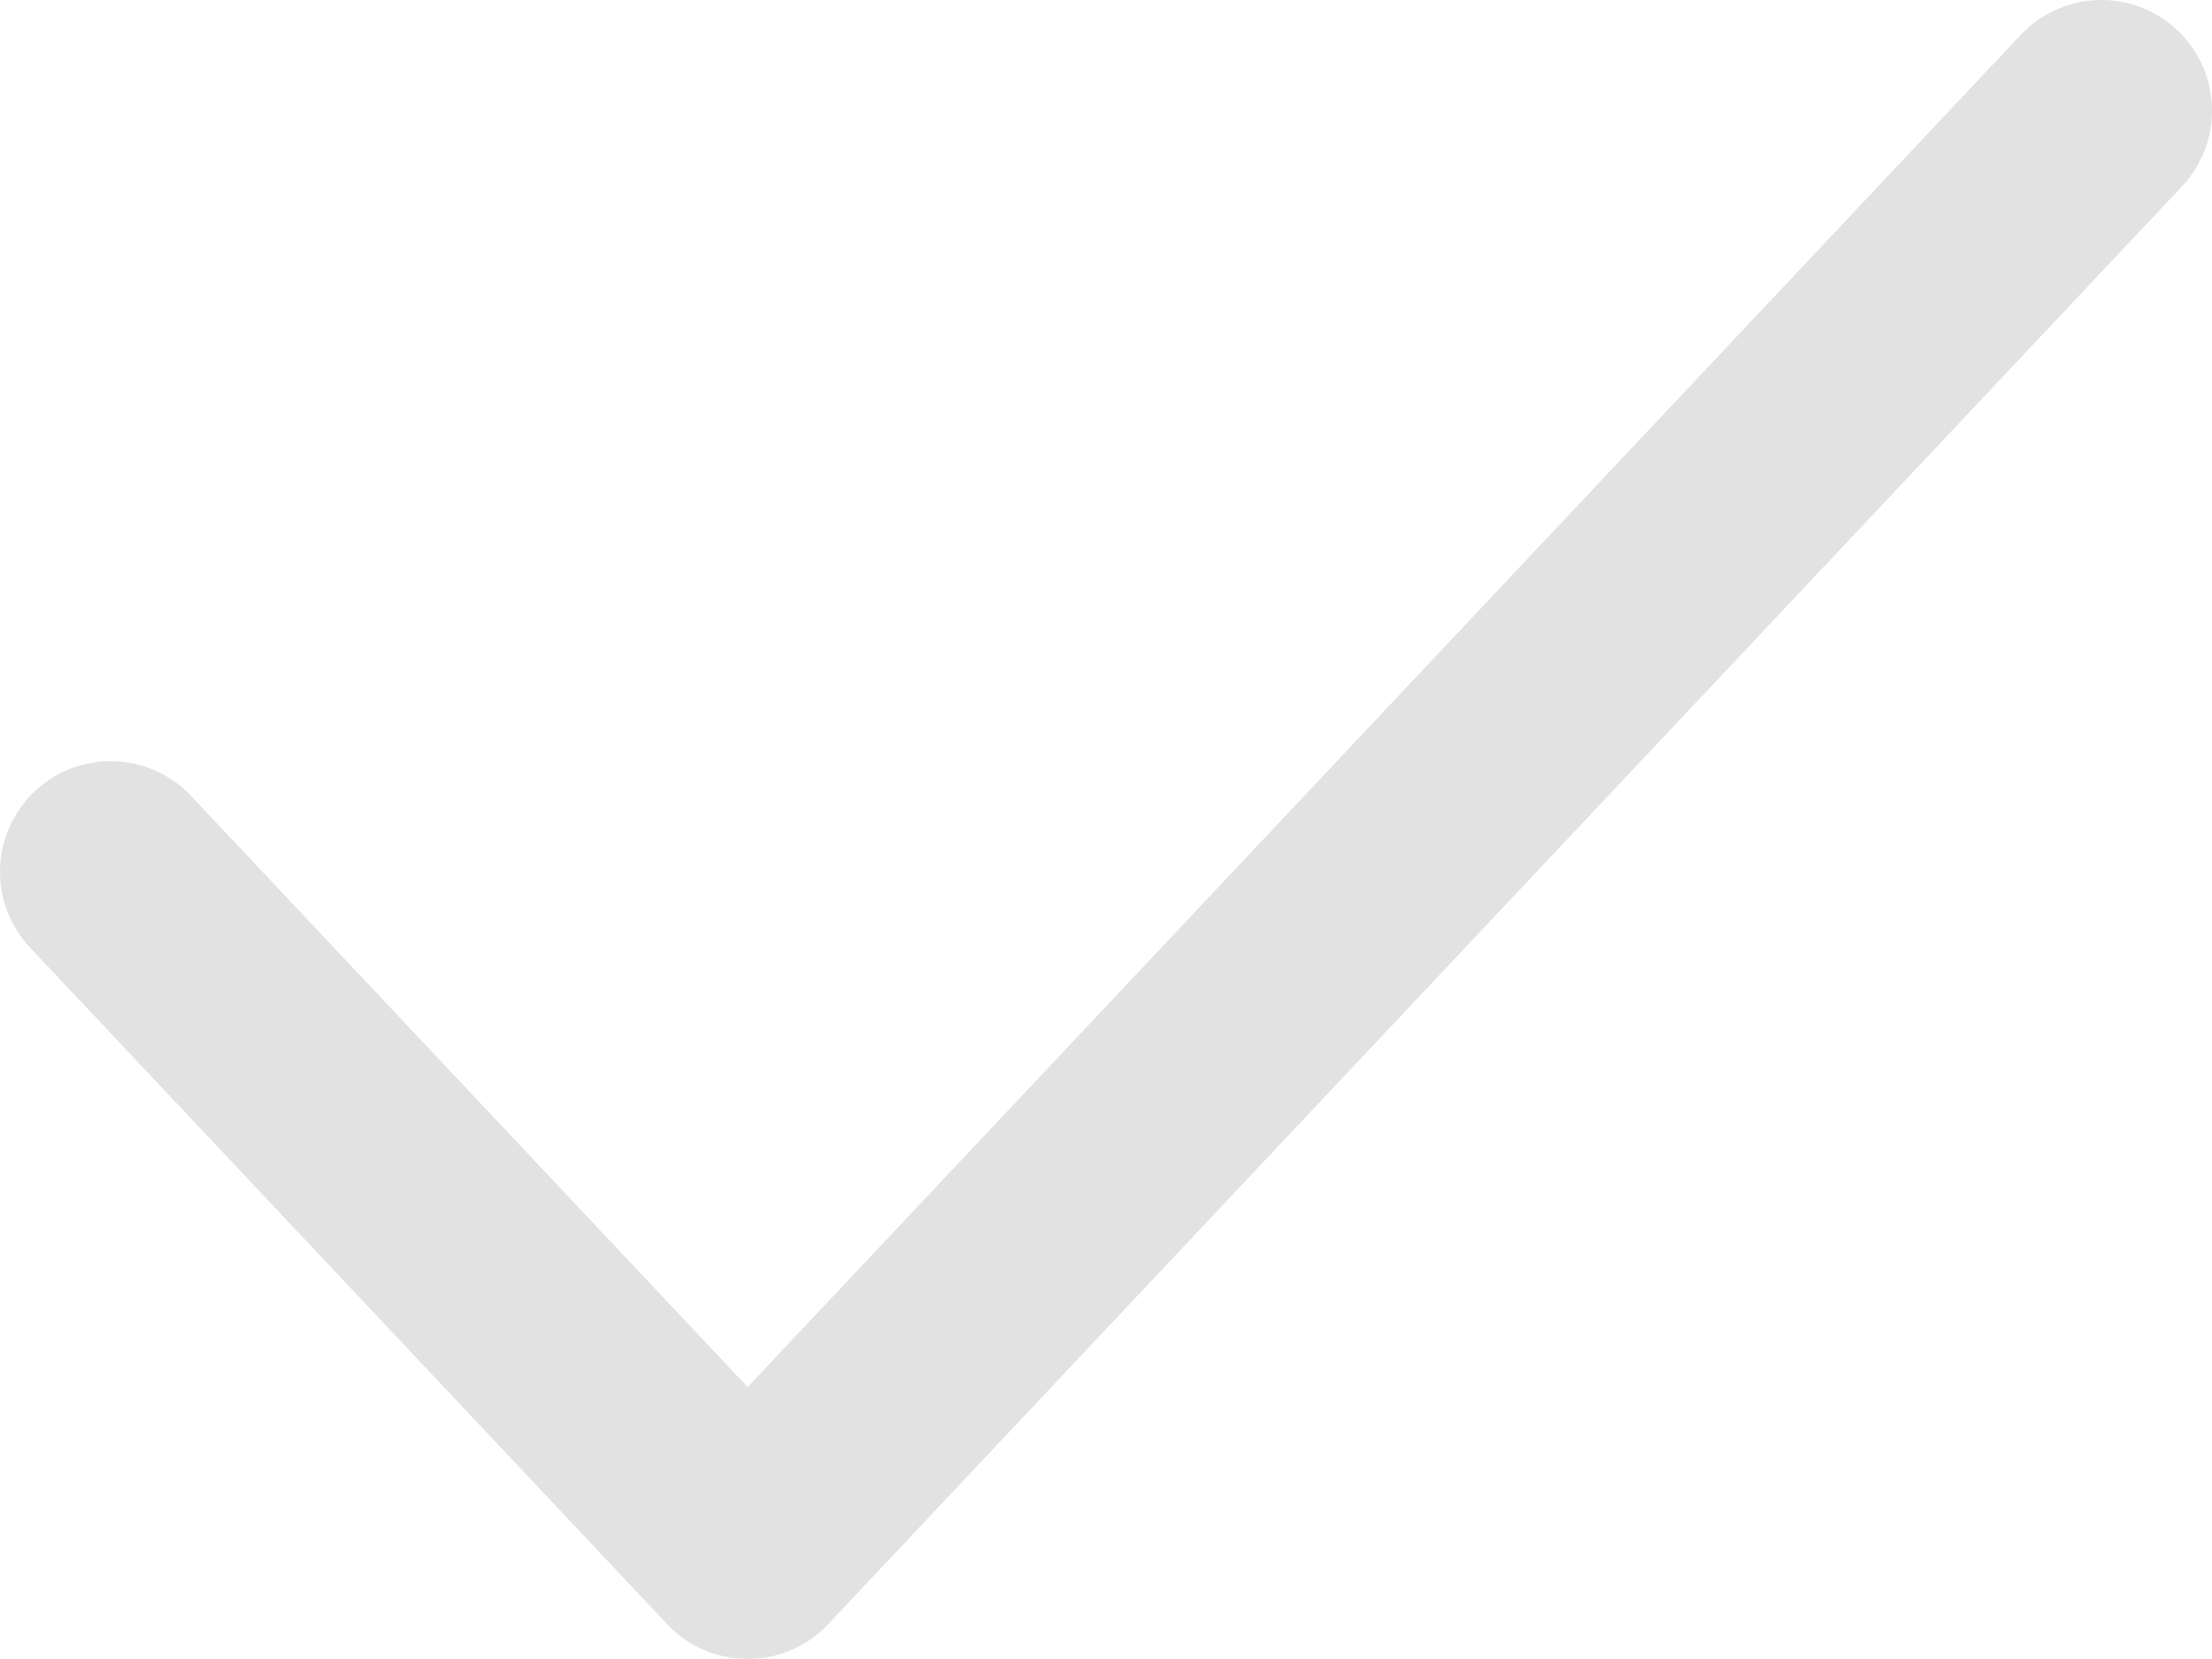 <svg xmlns="http://www.w3.org/2000/svg" xmlns:xlink="http://www.w3.org/1999/xlink" fill="none" version="1.1" width="20" height="15" viewBox="0 0 20 15"><g><path d="M19.728,1.686Q19.859,1.546,19.93,1.369Q20,1.191,20,1Q20,0.902,19.981,0.805Q19.962,0.708,19.924,0.617Q19.886,0.526,19.831,0.444Q19.777,0.363,19.707,0.293Q19.637,0.223,19.556,0.169Q19.474,0.114,19.383,0.076Q19.292,0.038,19.195,0.019Q19.099,0,19,0Q18.793,0,18.604,0.082Q18.414,0.164,18.272,0.314L6.76,12.541L1.728,7.197L1.728,7.197Q1.586,7.046,1.397,6.964Q1.207,6.882,1,6.882Q0.902,6.882,0.805,6.902Q0.708,6.921,0.617,6.958Q0.526,6.996,0.444,7.051Q0.363,7.106,0.293,7.175Q0.223,7.245,0.169,7.327Q0.114,7.409,0.076,7.5Q0.038,7.591,0.019,7.687Q0,7.784,0,7.882Q0,8.073,0.07,8.251Q0.141,8.429,0.272,8.568L0.272,8.568L6.032,14.685Q6.053,14.707,6.074,14.728Q6.219,14.864,6.405,14.935Q6.591,15.005,6.79,14.999Q6.989,14.994,7.17,14.912Q7.352,14.83,7.488,14.685L19.728,1.686L19.728,1.686Z" fill-rule="evenodd" fill="#E2E2E2" fill-opacity="1"/></g></svg>